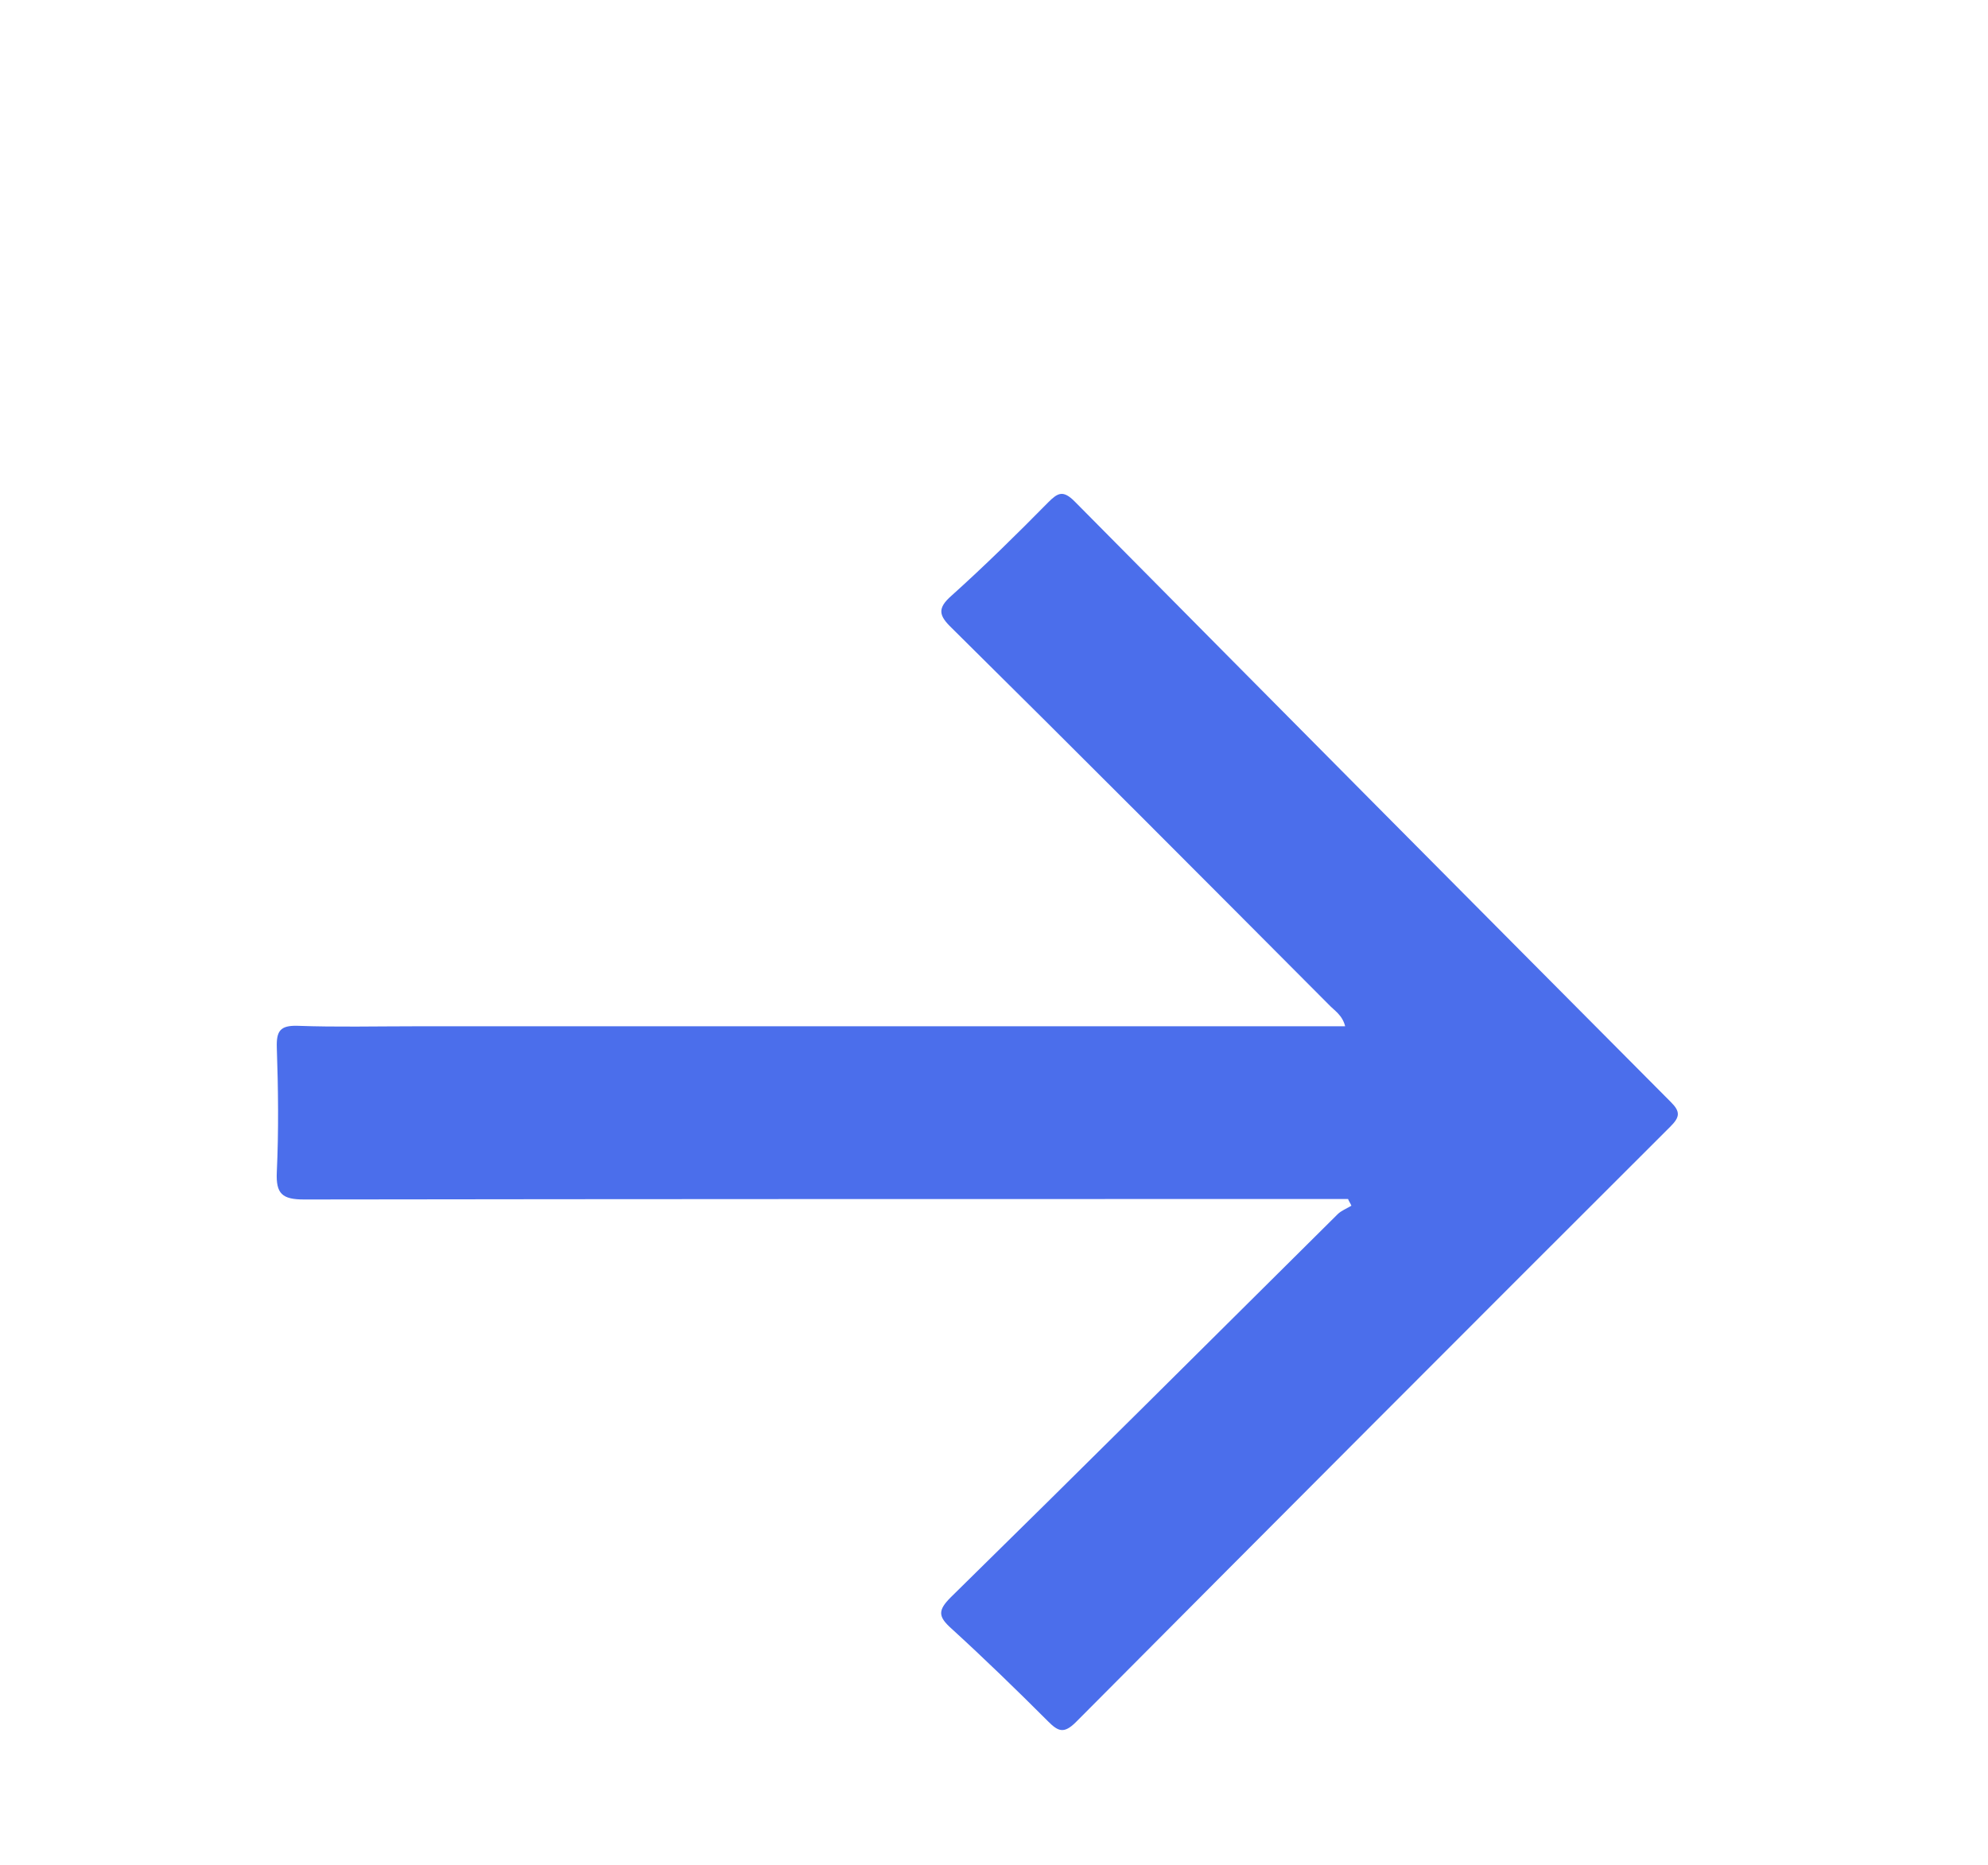 <?xml version="1.0" encoding="utf-8"?>
<!-- Generator: Adobe Illustrator 24.1.0, SVG Export Plug-In . SVG Version: 6.00 Build 0)  -->
<svg version="1.1" id="Layer_1" xmlns="http://www.w3.org/2000/svg" xmlns:xlink="http://www.w3.org/1999/xlink" x="0px" y="0px"
	 viewBox="0 0 414.4 388.7" style="enable-background:new 0 0 414.4 388.7;" xml:space="preserve">
<style type="text/css">
	.st0{fill:#4B6EEB;}
</style>
<path class="st0" d="M280.4,213.9c-0.6-2.4-2.3-3.3-3.5-4.6c-26.1-26.2-52.2-52.4-78.5-78.4c-2.7-2.6-3.1-4.1,0-6.8
	c6.9-6.2,13.6-12.8,20.1-19.4c2-2,3.1-2.6,5.5-0.2c41.4,41.8,82.8,83.5,124.3,125.2c2,2,1.9,3.1-0.1,5.1
	c-41.4,41.3-82.7,82.7-123.9,124.1c-2.5,2.5-3.7,2-5.8-0.1c-6.6-6.6-13.3-13.1-20.2-19.4c-2.8-2.5-2.8-3.8-0.1-6.5
	c27-26.5,53.8-53.2,80.6-79.8c0.8-0.8,1.9-1.2,2.9-1.8c-0.2-0.5-0.5-0.9-0.7-1.4c-1.7,0-3.5,0-5.2,0c-70.8,0-141.6,0-212.4,0.1
	c-4.6,0-5.9-1.2-5.7-5.7c0.4-8.6,0.3-17.3,0-26c-0.1-3.4,0.7-4.6,4.3-4.5c8.2,0.3,16.3,0.1,24.5,0.1c62.8,0,125.6,0,188.4,0
	C276.6,213.9,278.4,213.9,280.4,213.9z"/>
</svg>
